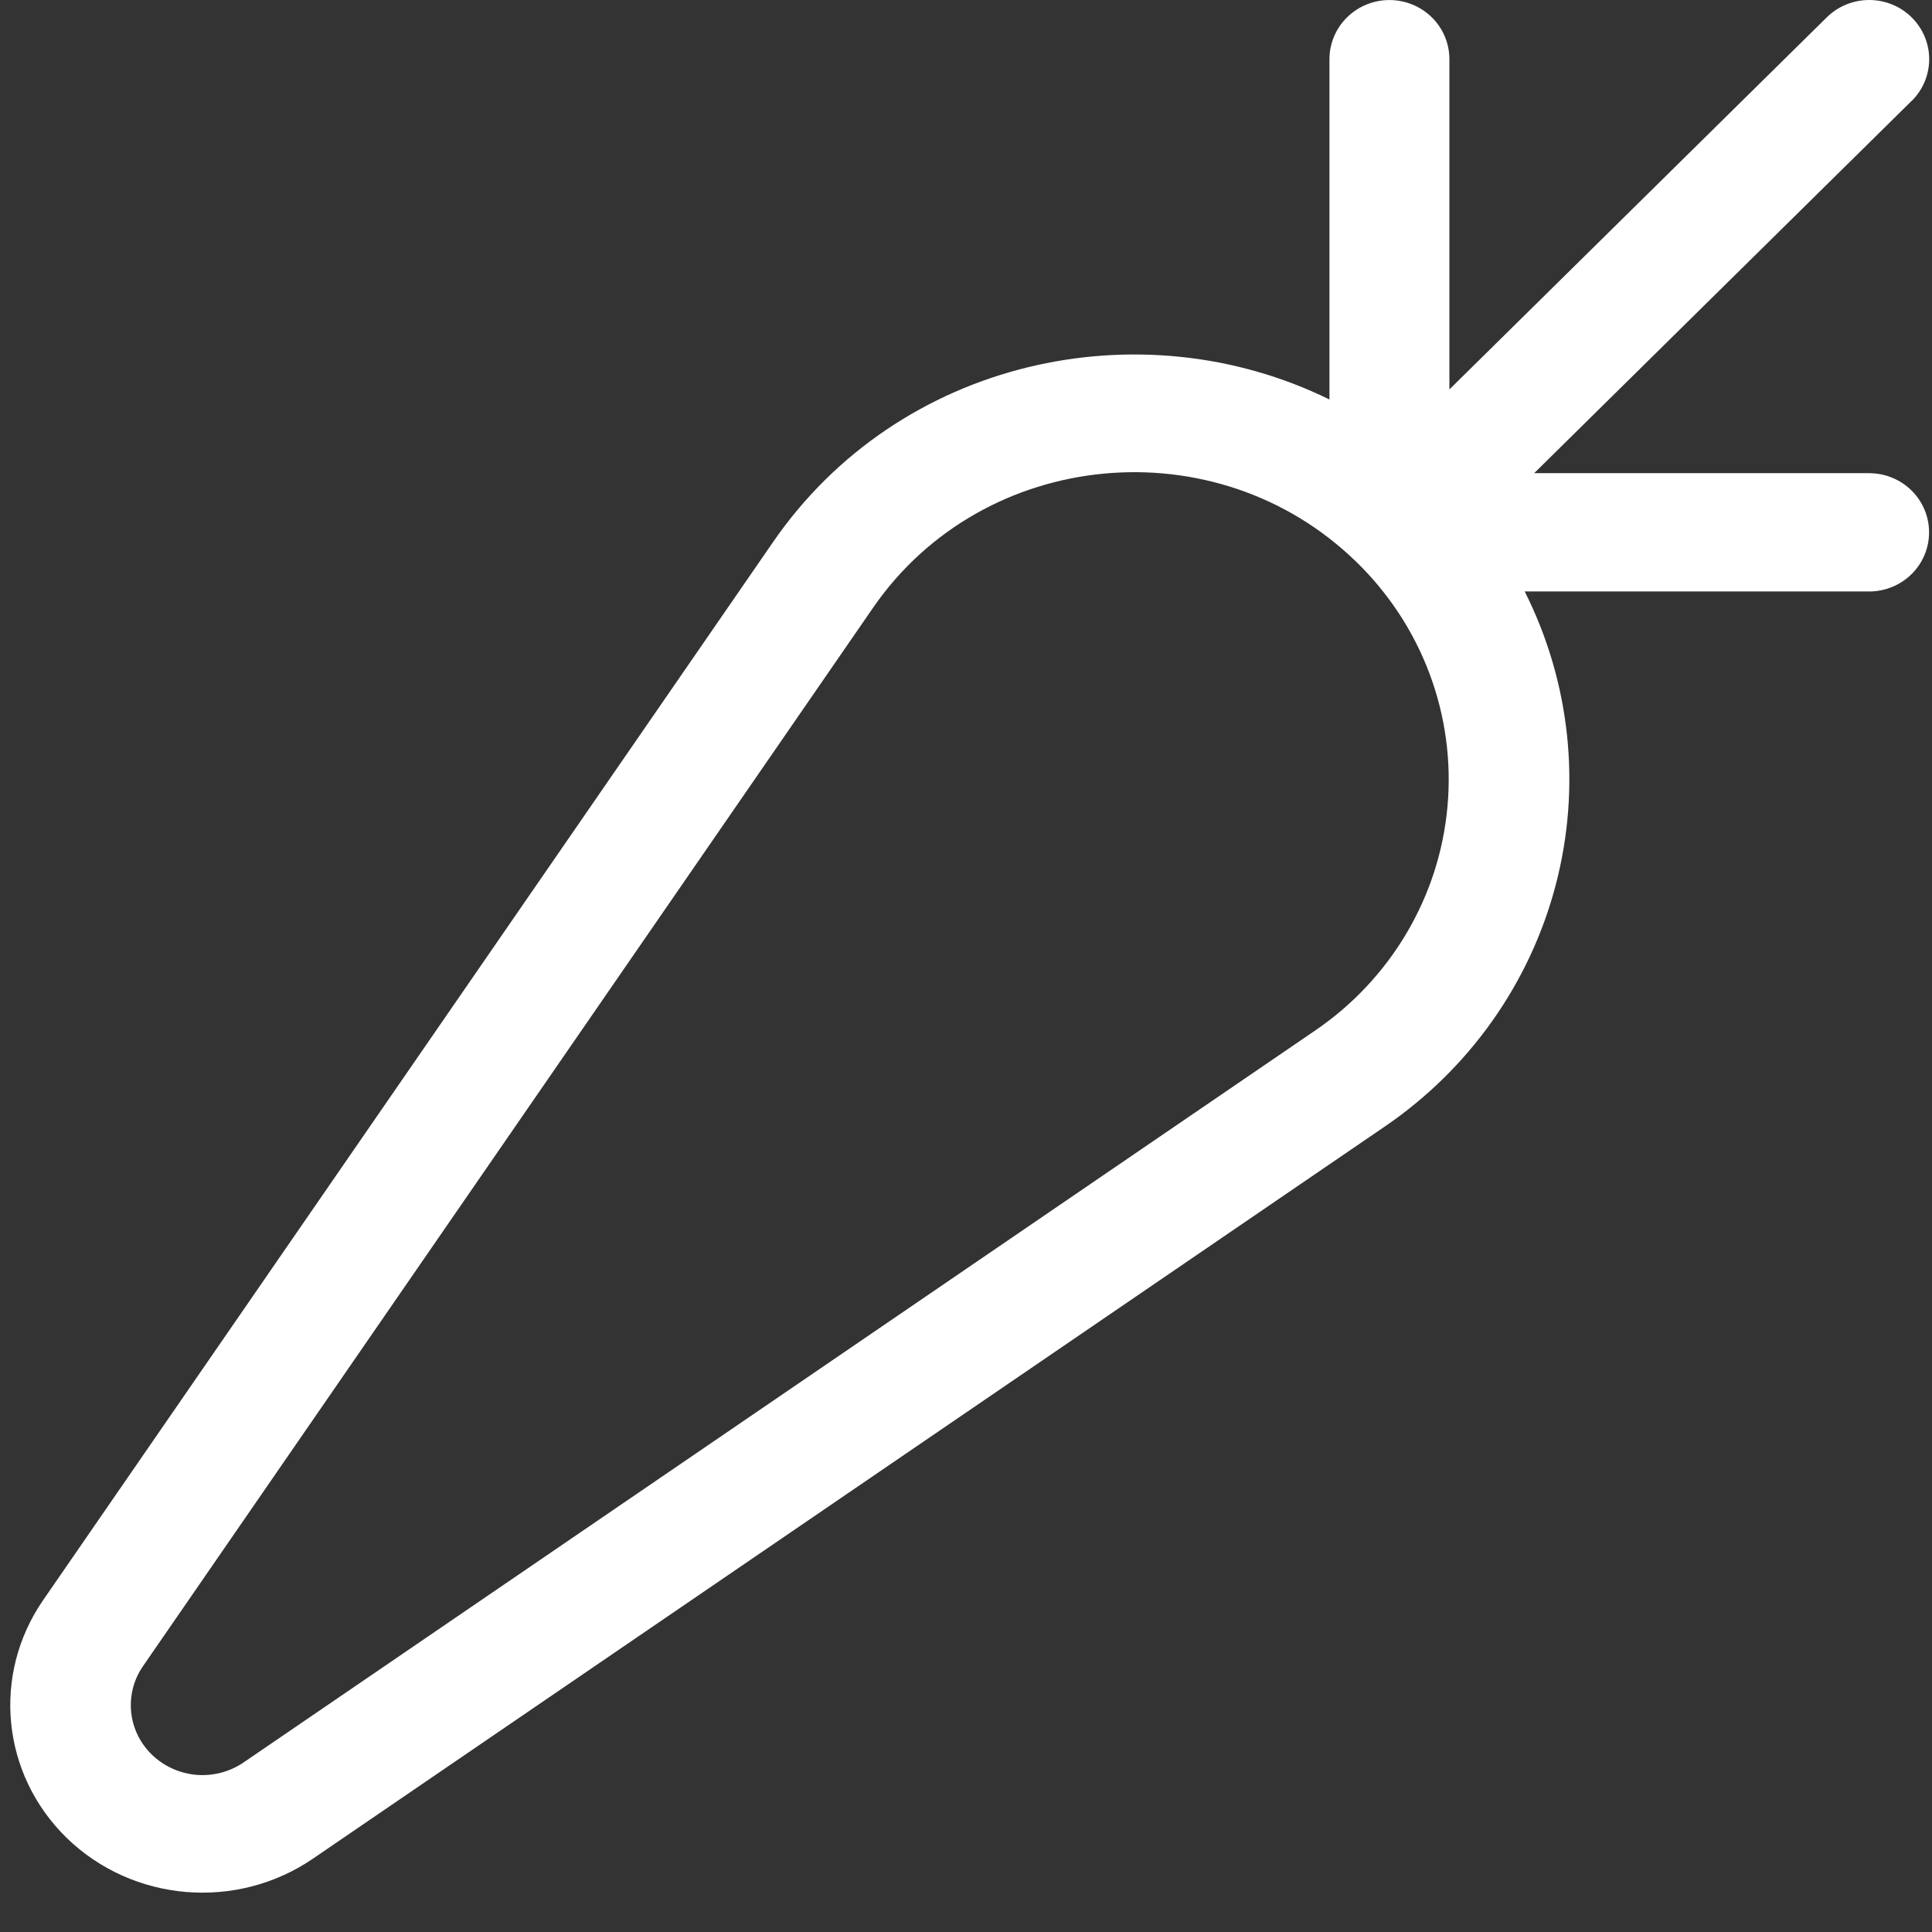 <svg width="49" height="49" viewBox="0 0 49 49" fill="none" xmlns="http://www.w3.org/2000/svg">
<rect x="0" y="0" width="49" height="49" fill="#333333" stroke="none"/>
<path d="M48.482 2.563C48.768 2.282 48.928 1.9 48.929 1.502C48.929 1.104 48.769 0.722 48.484 0.44C48.199 0.159 47.812 0 47.408 3.75333e-07C47.004 -0 46.617 0.158 46.332 0.439L36.76 9.877V1.501C36.76 1.103 36.6 0.721 36.315 0.44C36.029 0.159 35.642 0.001 35.239 0.001C34.836 0.001 34.449 0.159 34.164 0.44C33.879 0.721 33.718 1.103 33.718 1.501V10.132C28.916 7.774 22.799 9.112 19.605 13.75L1.091 40.588C-0.21 42.478 0.039 44.998 1.687 46.609C3.36 48.241 5.991 48.466 7.932 47.143L35.093 28.591C37.249 27.13 38.797 24.951 39.454 22.455C40.111 19.958 39.833 17.311 38.67 15.001H47.405C47.809 15.001 48.196 14.843 48.481 14.562C48.766 14.28 48.926 13.899 48.926 13.501C48.926 13.103 48.766 12.722 48.481 12.44C48.196 12.159 47.809 12.001 47.405 12.001H38.91L48.479 2.563H48.482ZM22.142 15.415C24.946 11.35 30.856 10.792 34.406 14.257C35.229 15.058 35.862 16.028 36.261 17.098C36.66 18.169 36.814 19.313 36.712 20.449C36.611 21.585 36.256 22.684 35.673 23.669C35.09 24.654 34.294 25.5 33.341 26.146L6.18 44.698C5.829 44.938 5.404 45.05 4.979 45.014C4.553 44.977 4.154 44.796 3.85 44.5C3.552 44.211 3.367 43.828 3.326 43.418C3.286 43.007 3.392 42.596 3.628 42.256L22.142 15.415Z" fill="white"/>
</svg>
